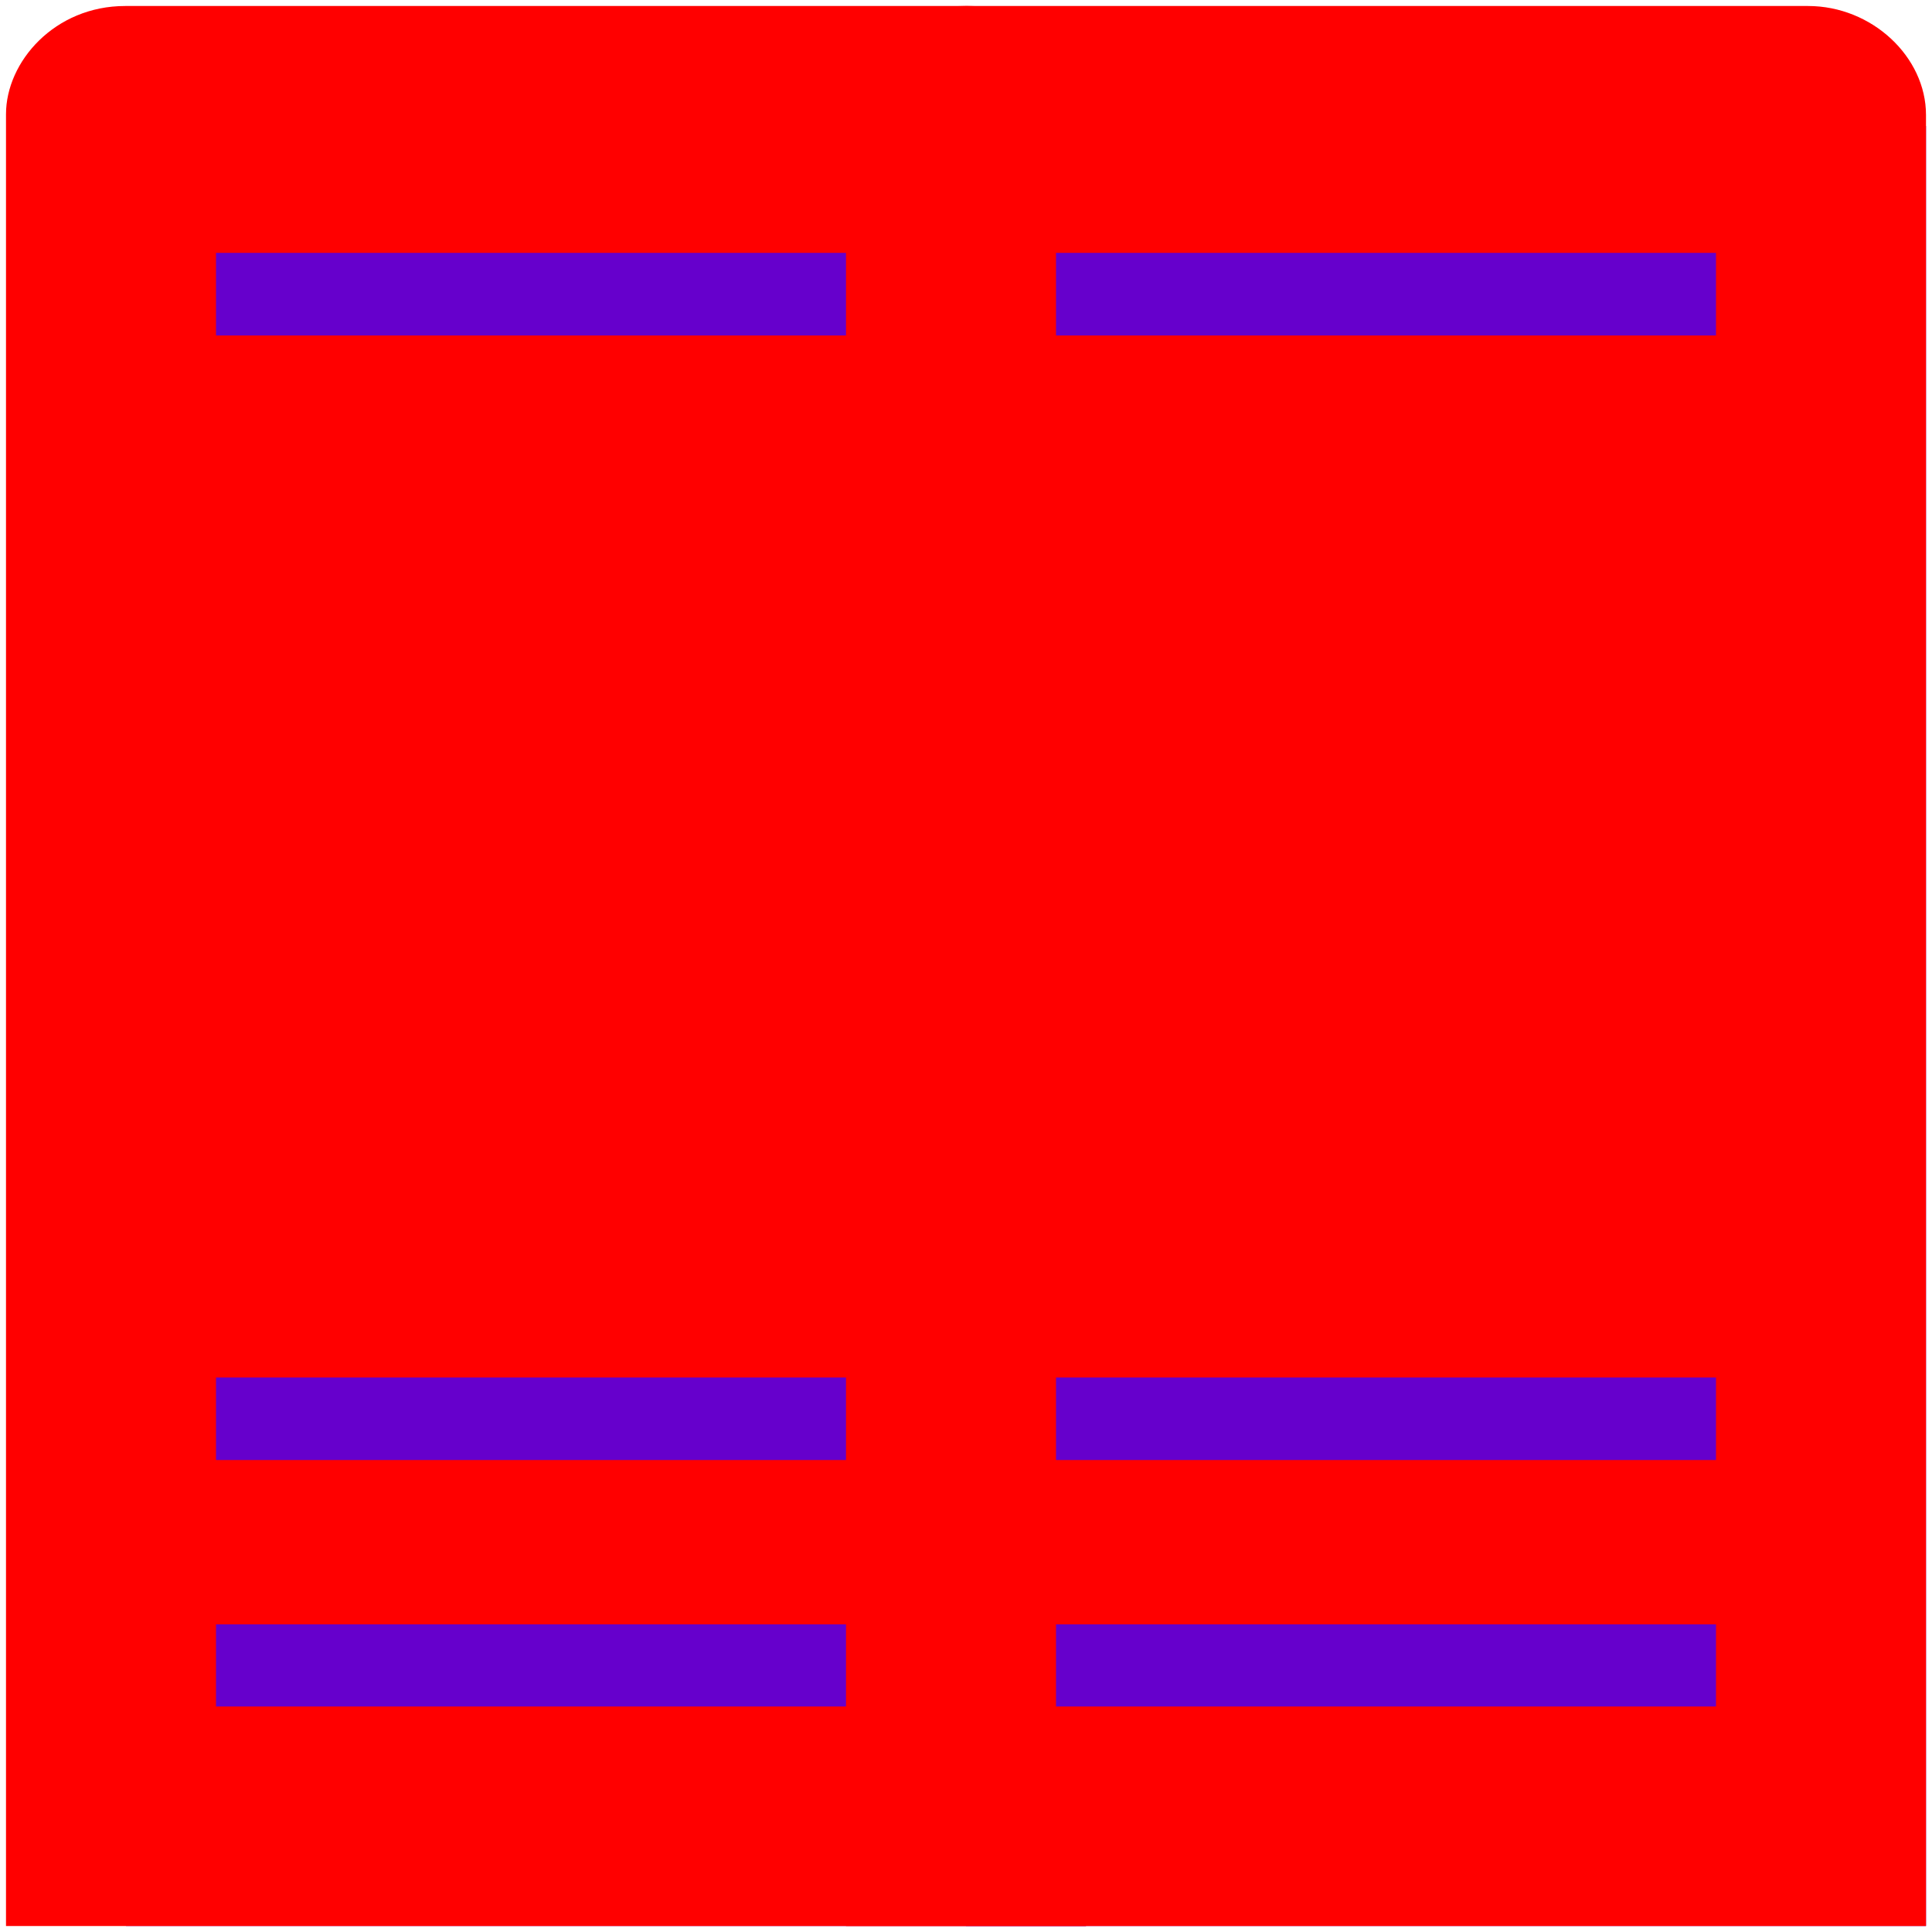 <?xml version="1.0" encoding="UTF-8"?>
<!-- Do not edit this file with editors other than diagrams.net -->
<!DOCTYPE svg PUBLIC "-//W3C//DTD SVG 1.1//EN" "http://www.w3.org/Graphics/SVG/1.1/DTD/svg11.dtd">
<svg xmlns="http://www.w3.org/2000/svg" xmlns:xlink="http://www.w3.org/1999/xlink" version="1.1" width="161px" height="161px" viewBox="-0.5 -0.5 161 161" content="&lt;mxfile host=&quot;Electron&quot; modified=&quot;2022-12-28T19:01:40.189Z&quot; agent=&quot;5.0 (Windows NT 10.0; Win64; x64) AppleWebKit/537.36 (KHTML, like Gecko) draw.io/20.6.2 Chrome/106.0.525.199 Electron/21.3.3 Safari/537.36&quot; version=&quot;20.6.2&quot; etag=&quot;vKkDppSOgayfORdtsaCD&quot; type=&quot;device&quot;&gt;&lt;diagram id=&quot;AY_gQs0WmFmz0s56_zdh&quot; name=&quot;Page-1&quot;&gt;7ZTBUtswEIafxkcYxwbSHiEEOMDQKYdOTx1hb+wdZK1H3iROn76rZmXHzTBTLnBhfLD17S+tdvXLSb5o+ltv2vqBSrBJlpZ9kl8nWTZLszN5BbLbk4tUQeWxVNEInvA3xJlK11hCNxEykWVsp7Ag56DgCTPe03YqW5GdZm1NBUfgqTD2mP7Akmul2Zc0HSN3gFXNR6HGRL2CrjYlbQ9QvkzyhSfi/VfTL8CG/sXW7OfdvBId9ubB8f9M4Hn1PX9Izy7x5+Pu8e52U8/xRM9jY+xaa9bN8i42oXsBLkIpaZJftYSOwS83kjQ0dyZsKCwIStPVUOqg5sZGEXt6gQVZ8kIcOVn9aoXWRpRk+XkRHuHWPIP9Rh0ykpNYASGpBDbgGeV87v8RPBMzNQeCS4tVCDC1QmnNFp1kjzYJmzMqGRaXOtpQc9NXwc6ntFphAacdeFm10/evChx4DLvU1klG6F89k9lw0nJLgBpgvxOJTsiiW/SCzC50vB3t9lVRfeizqDPq8GpYenSAfKgJ3mCI809DfKgh5u9nCBmOf5+/sYPfeL78Aw==&lt;/diagram&gt;&lt;/mxfile&gt;"><defs/><g>
    <rect x="10" y="10" width="80" height="150" fill="#6600CC" stroke="none" pointer-events="all"/>\
    <path d="M 17.5 27.46 L 72.5 27.46 L 72.5 20.57 L 17.5 20.57 Z M 17.5 121.17 L 72.5 121.17 L 72.5 114.29 L 17.5 114.29 Z M 0 160 L 0 9.02 C 0 4.63 4.07 0 9.93 0 L 80.17 0 C 85.5 0 90 4.24 90 9.08 L 90 160 Z M 17.5 141.71 L 72.5 141.71 L 72.5 134.86 L 17.5 134.86 Z"
          fill="#ff0000" stroke="none" pointer-events="all"/>
    <rect x="80" y="10" width="80" height="150" fill="#6600CC" stroke="none" pointer-events="all"/>
    <path d="M 87.5 27.46 L 142.5 27.46 L 142.5 20.57 L 87.5 20.57 Z M 87.5 121.17 L 142.5 121.17 L 142.5 114.29 L 87.5 114.29 Z M 70 160 L 70 9.02 C 70 4.63 74.07 0 79.93 0 L 150.17 0 C 155.5 0 160 4.24 160 9.08 L 160 160 Z M 87.5 141.71 L 142.5 141.71 L 142.5 134.86 L 87.5 134.86 Z"
          fill="#ff0000" stroke="none" pointer-events="all"/></g></svg>